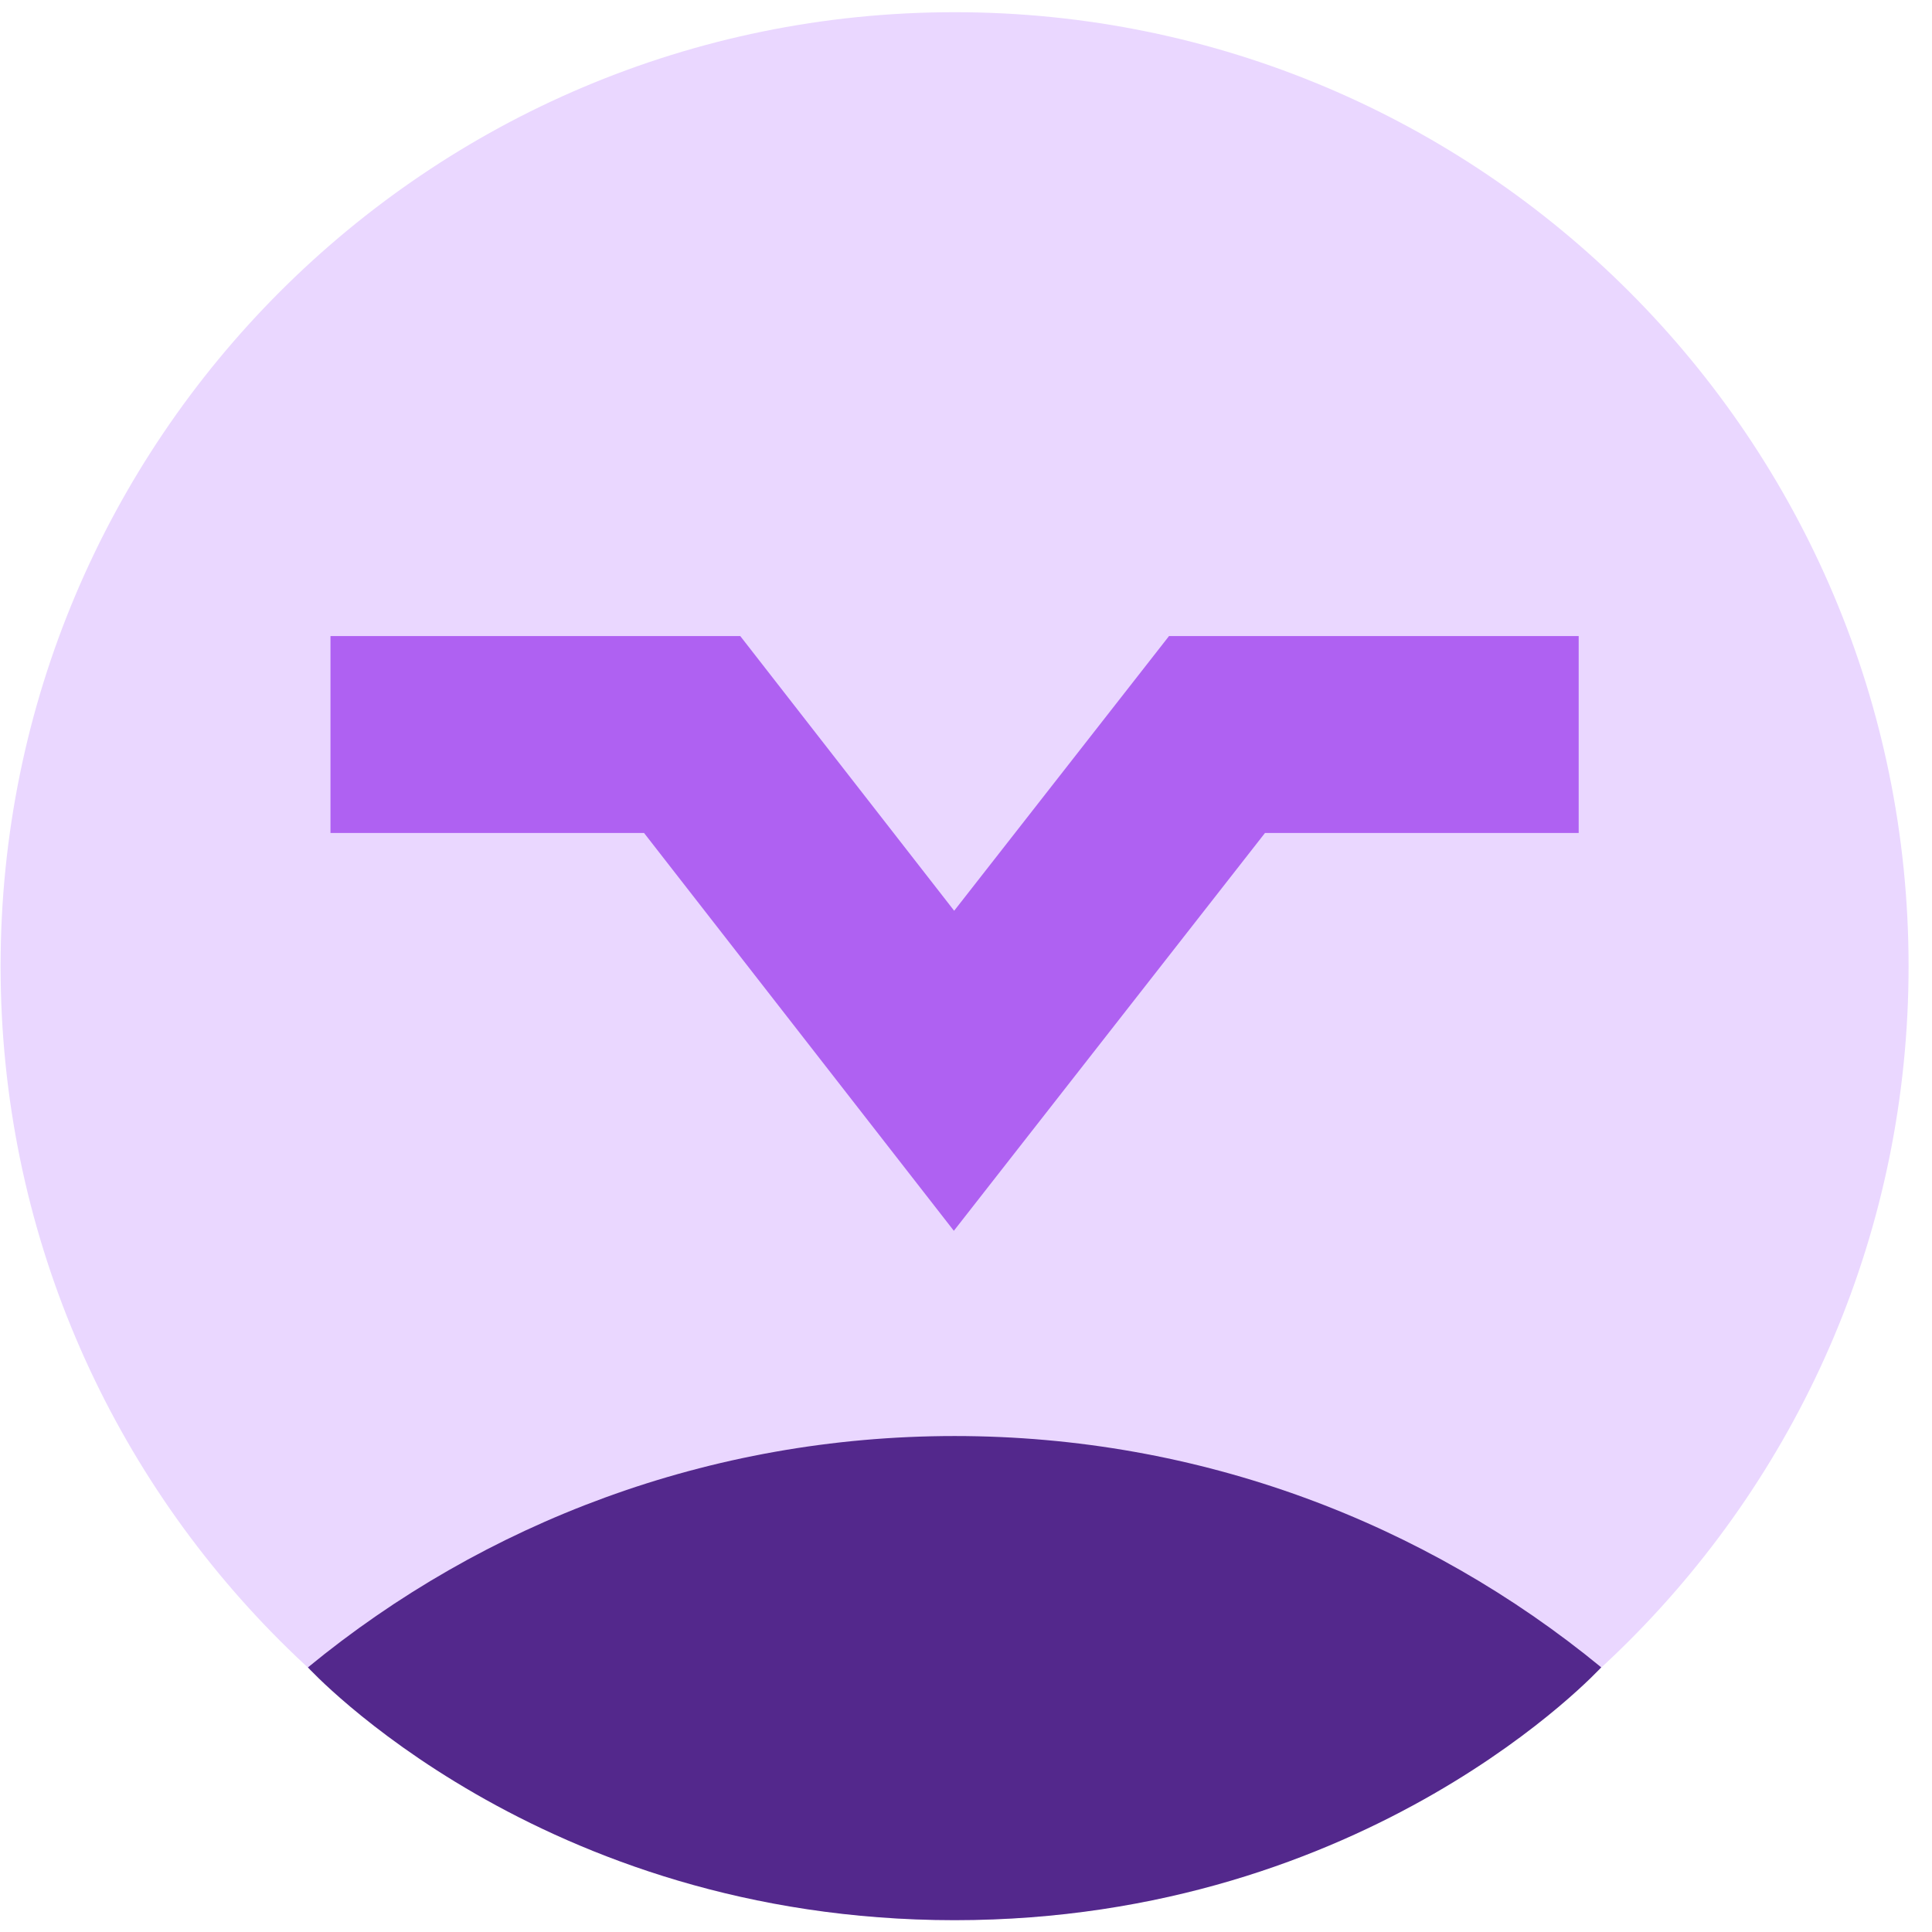 <svg width="73" height="73" viewBox="0 0 73 73" fill="none" xmlns="http://www.w3.org/2000/svg">
<path d="M36.069 72.553C55.976 72.553 72.115 56.415 72.115 36.507C72.115 16.599 55.976 0.461 36.069 0.461C16.161 0.461 0.022 16.599 0.022 36.507C0.022 56.415 16.161 72.553 36.069 72.553Z" fill="#EAD7FF"/>
<path d="M60.502 63C53.855 57.539 45.345 54.26 36.07 54.26C26.794 54.26 18.283 57.539 11.635 63.002C11.635 63.002 20.362 72.553 36.07 72.553C51.778 72.553 60.502 63 60.502 63Z" fill="#53288C"/>
<path d="M12.487 27.754H26.153L36.047 40.459L45.984 27.754H59.65" stroke="#AF61F2" stroke-width="7.44" stroke-miterlimit="10"/>
</svg>
